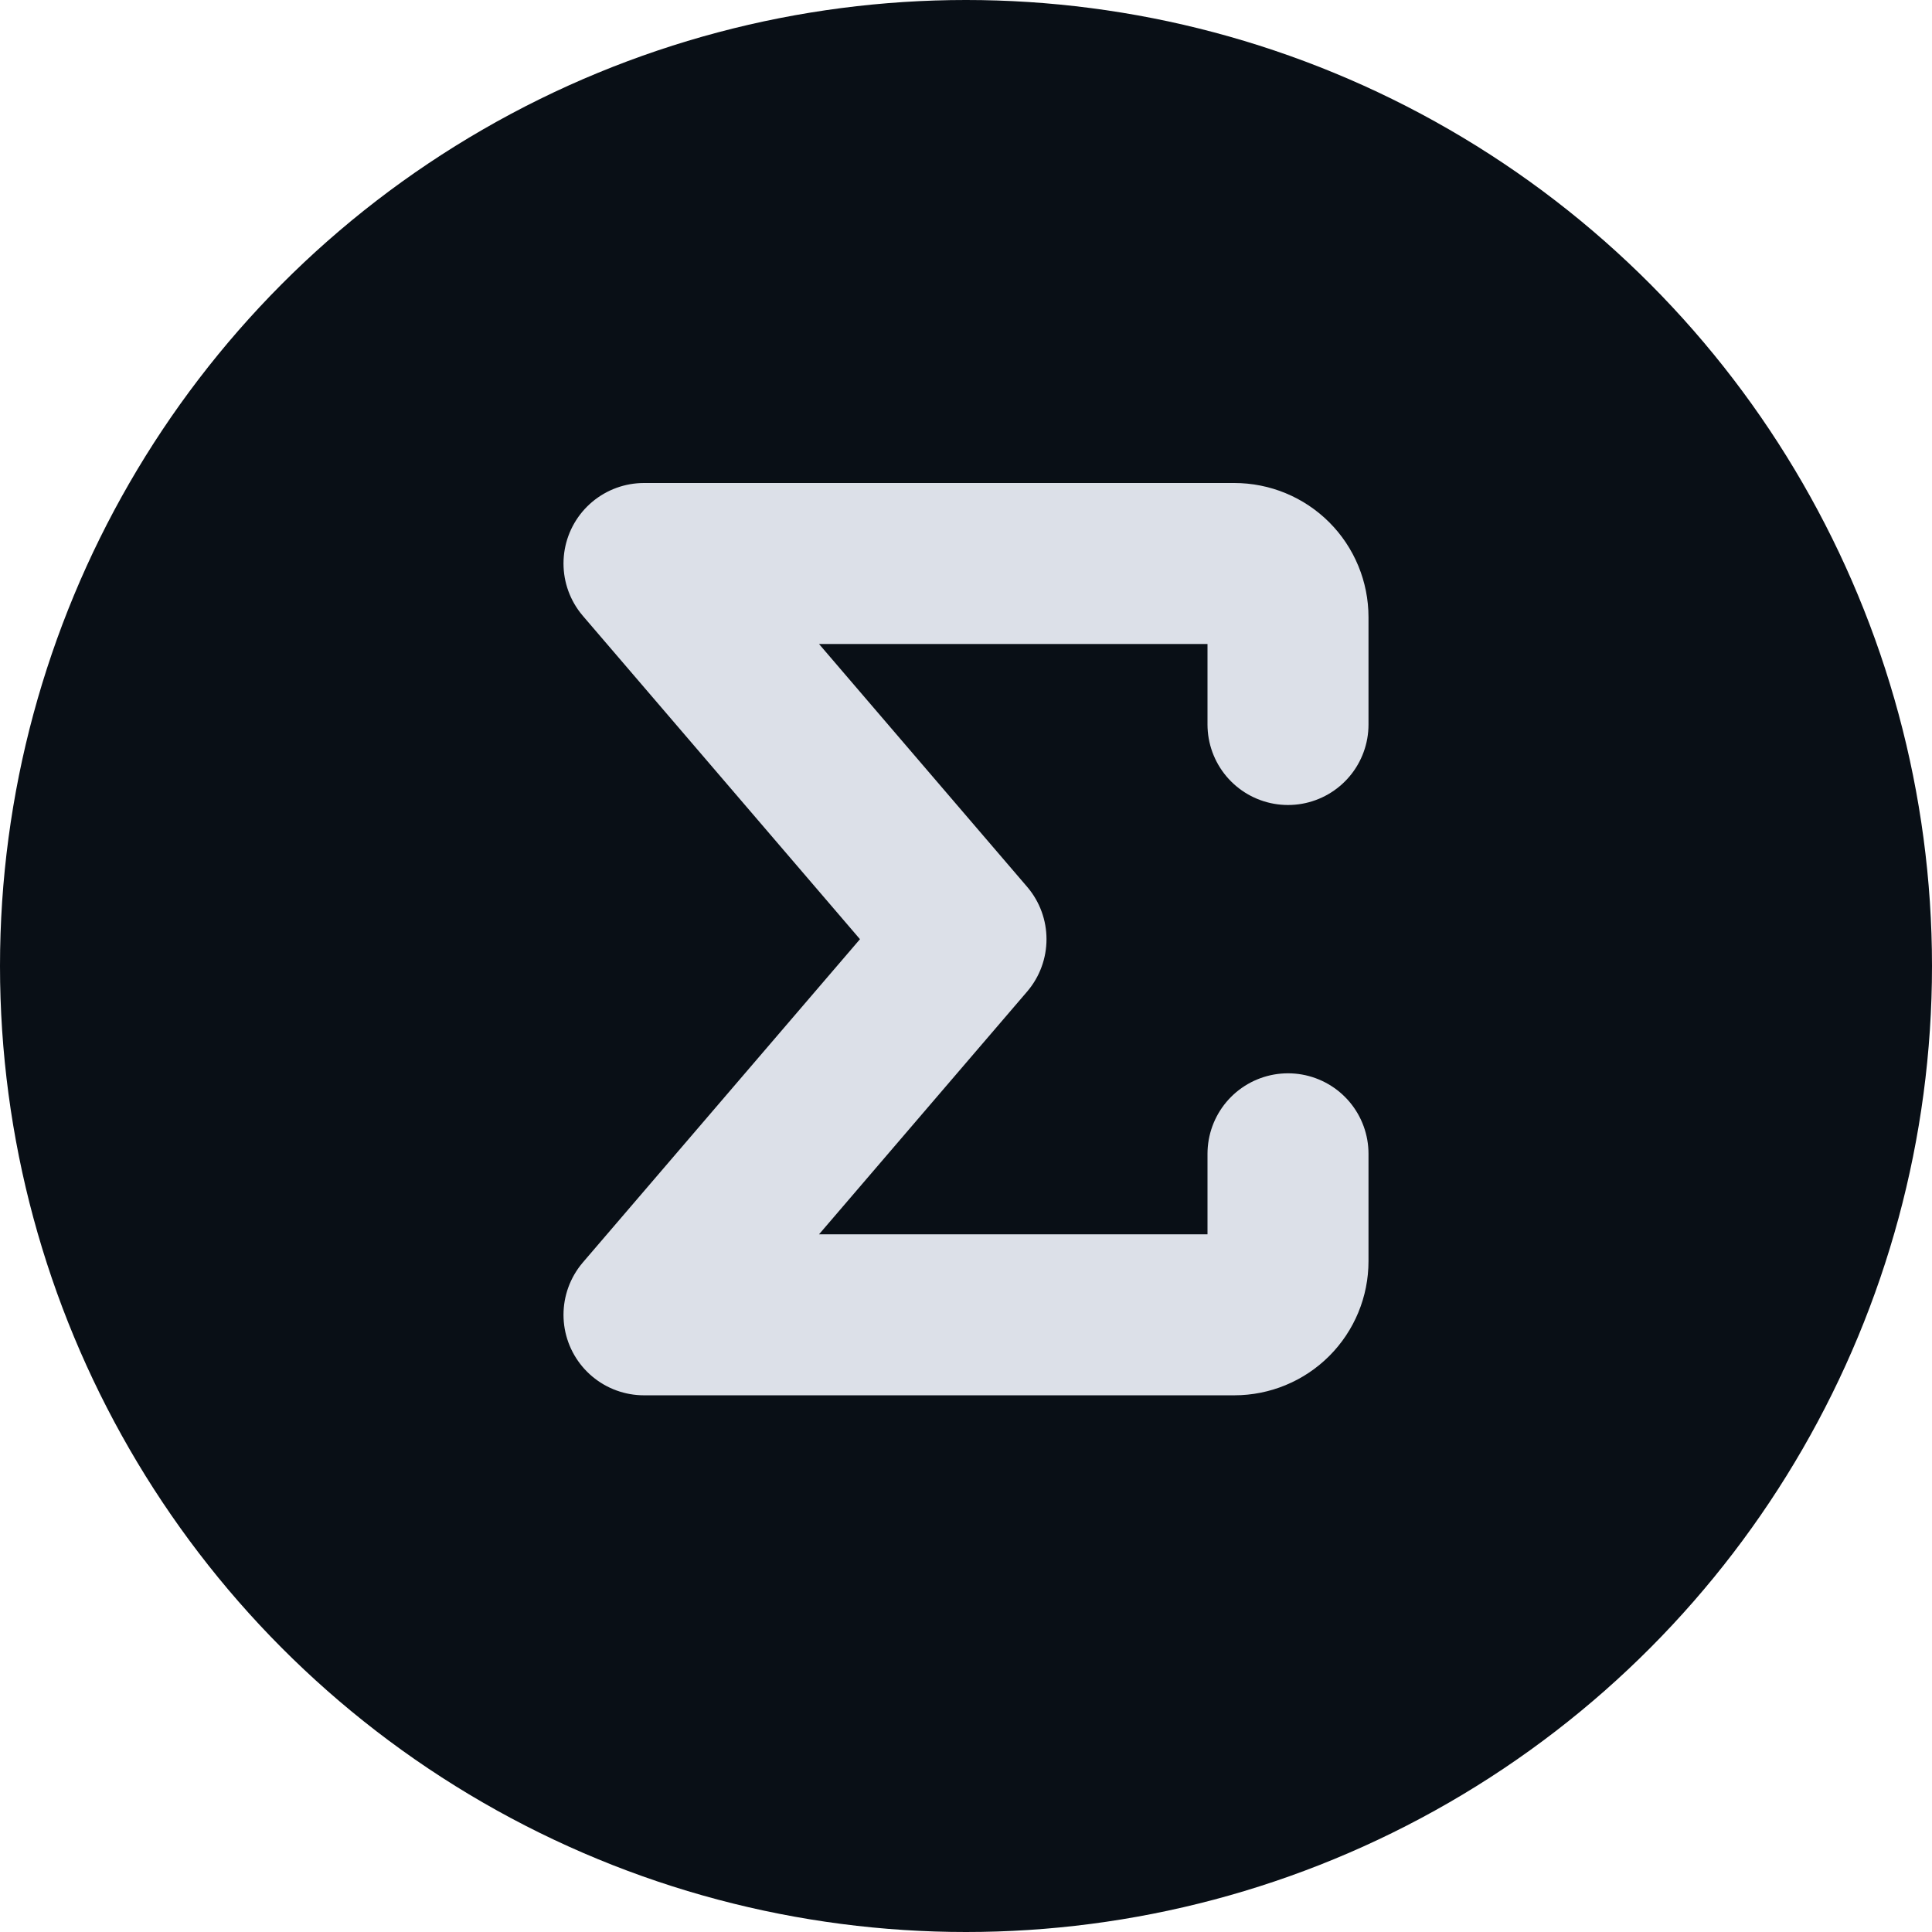 <svg width="24" height="24" viewBox="0 0 24 24" fill="none" xmlns="http://www.w3.org/2000/svg">
  <circle cx="12" cy="12" r="12" fill="#090F16"/>
  <path d="M16 14.333V15.667C16 15.844 15.93 16.013 15.805 16.138C15.68 16.263 15.51 16.333 15.333 16.333H8L12 11.667L8 7H15.333C15.51 7 15.68 7.07 15.805 7.195C15.93 7.32 16 7.49 16 7.667V9" stroke="#DCE0E8" stroke-width="2" stroke-linecap="round" stroke-linejoin="round"/>
</svg>
